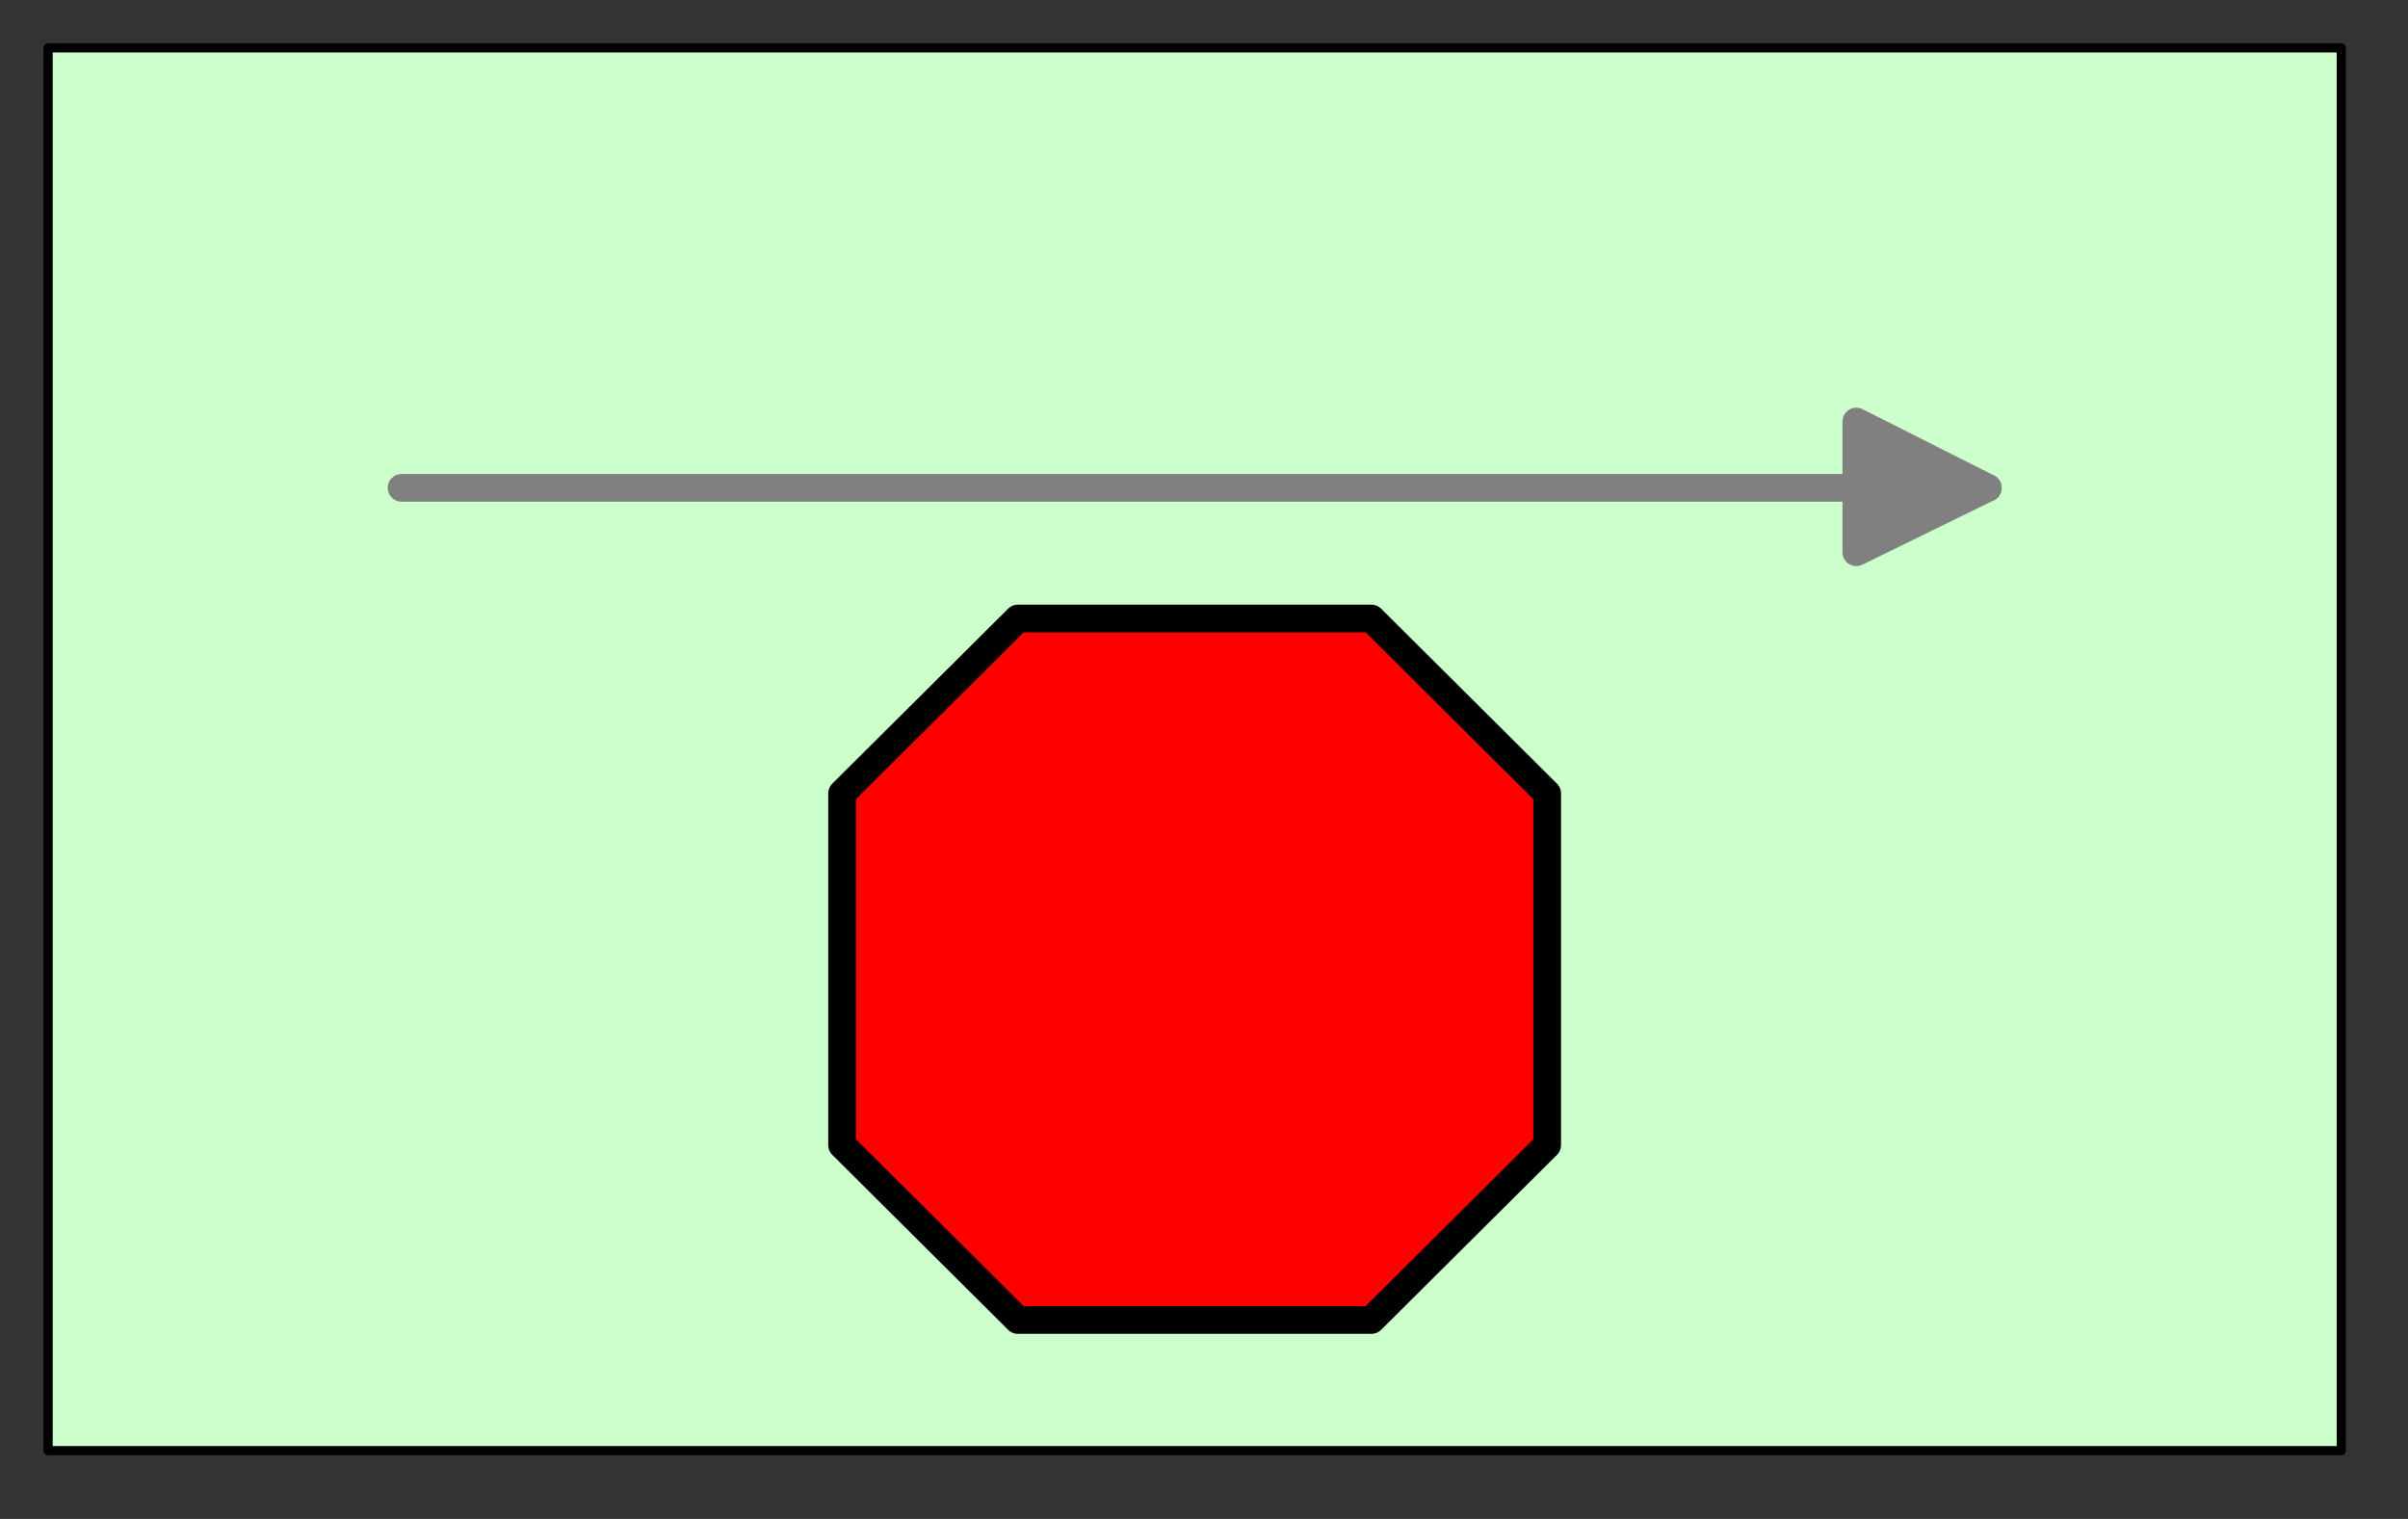 <?xml version="1.0" encoding="UTF-8" standalone="no"?>
<svg
   xmlns:dc="http://purl.org/dc/elements/1.1/"
   xmlns:cc="http://creativecommons.org/ns#"
   xmlns:rdf="http://www.w3.org/1999/02/22-rdf-syntax-ns#"
   xmlns:svg="http://www.w3.org/2000/svg"
   xmlns="http://www.w3.org/2000/svg"
   viewBox="0 0 21.724 13.703"
   id="svg2"
   height="13.703mm"
   width="21.724mm"
   version="1.0">
  <rect x="0" y="0" width="21.724" height="13.703" fill="#333333" stroke="none"/>
  <defs
     id="defs4">
    <pattern
       y="0"
       x="0"
       height="6"
       width="6"
       patternUnits="userSpaceOnUse"
       id="WMFhbasepattern" />
  </defs>
  <path
     id="path7"
     d="m 0.434,0.432 0,12.655 20.688,0 0,-12.655 -20.688,0 z"
     style="fill:#ccffcc;fill-opacity:1;fill-rule:evenodd;stroke:none" />
  <path
     id="path9"
     d="m 0.434,13.087 20.688,0 0,-12.655 -20.688,0 0,12.655 z"
     style="fill:none;stroke:#000000;stroke-width:0.083px;stroke-linecap:round;stroke-linejoin:round;stroke-miterlimit:4;stroke-dasharray:none;stroke-opacity:1" />
  <path
     id="path11"
     d="m 3.623,4.401 14.31,0"
     style="fill:none;stroke:#808080;stroke-width:0.25px;stroke-linecap:round;stroke-linejoin:round;stroke-miterlimit:4;stroke-dasharray:none;stroke-opacity:1" />
  <path
     id="path13"
     d="m 17.933,4.401 -1.186,0.581 0,-1.179 1.186,0.598 z"
     style="fill:#808080;fill-opacity:1;fill-rule:evenodd;stroke:none" />
  <path
     id="path15"
     d="m 17.933,4.401 -1.186,0.581 0,-1.179 1.186,0.598 z"
     style="fill:none;stroke:#808080;stroke-width:0.25px;stroke-linecap:round;stroke-linejoin:round;stroke-miterlimit:4;stroke-dasharray:none;stroke-opacity:1" />
  <path
     id="path17"
     d="m 7.597,7.158 1.586,-1.578 3.189,0 1.586,1.578 0,3.172 -1.586,1.578 -3.189,0 -1.586,-1.578 0,-3.172 z"
     style="fill:#ff0000;fill-opacity:1;fill-rule:evenodd;stroke:none" />
  <path
     id="path19"
     d="m 7.597,7.158 1.586,-1.578 3.189,0 1.586,1.578 0,3.172 -1.586,1.578 -3.189,0 -1.586,-1.578 0,-3.172 z"
     style="fill:none;stroke:#000000;stroke-width:0.25px;stroke-linecap:round;stroke-linejoin:round;stroke-miterlimit:4;stroke-dasharray:none;stroke-opacity:1" />
</svg>
